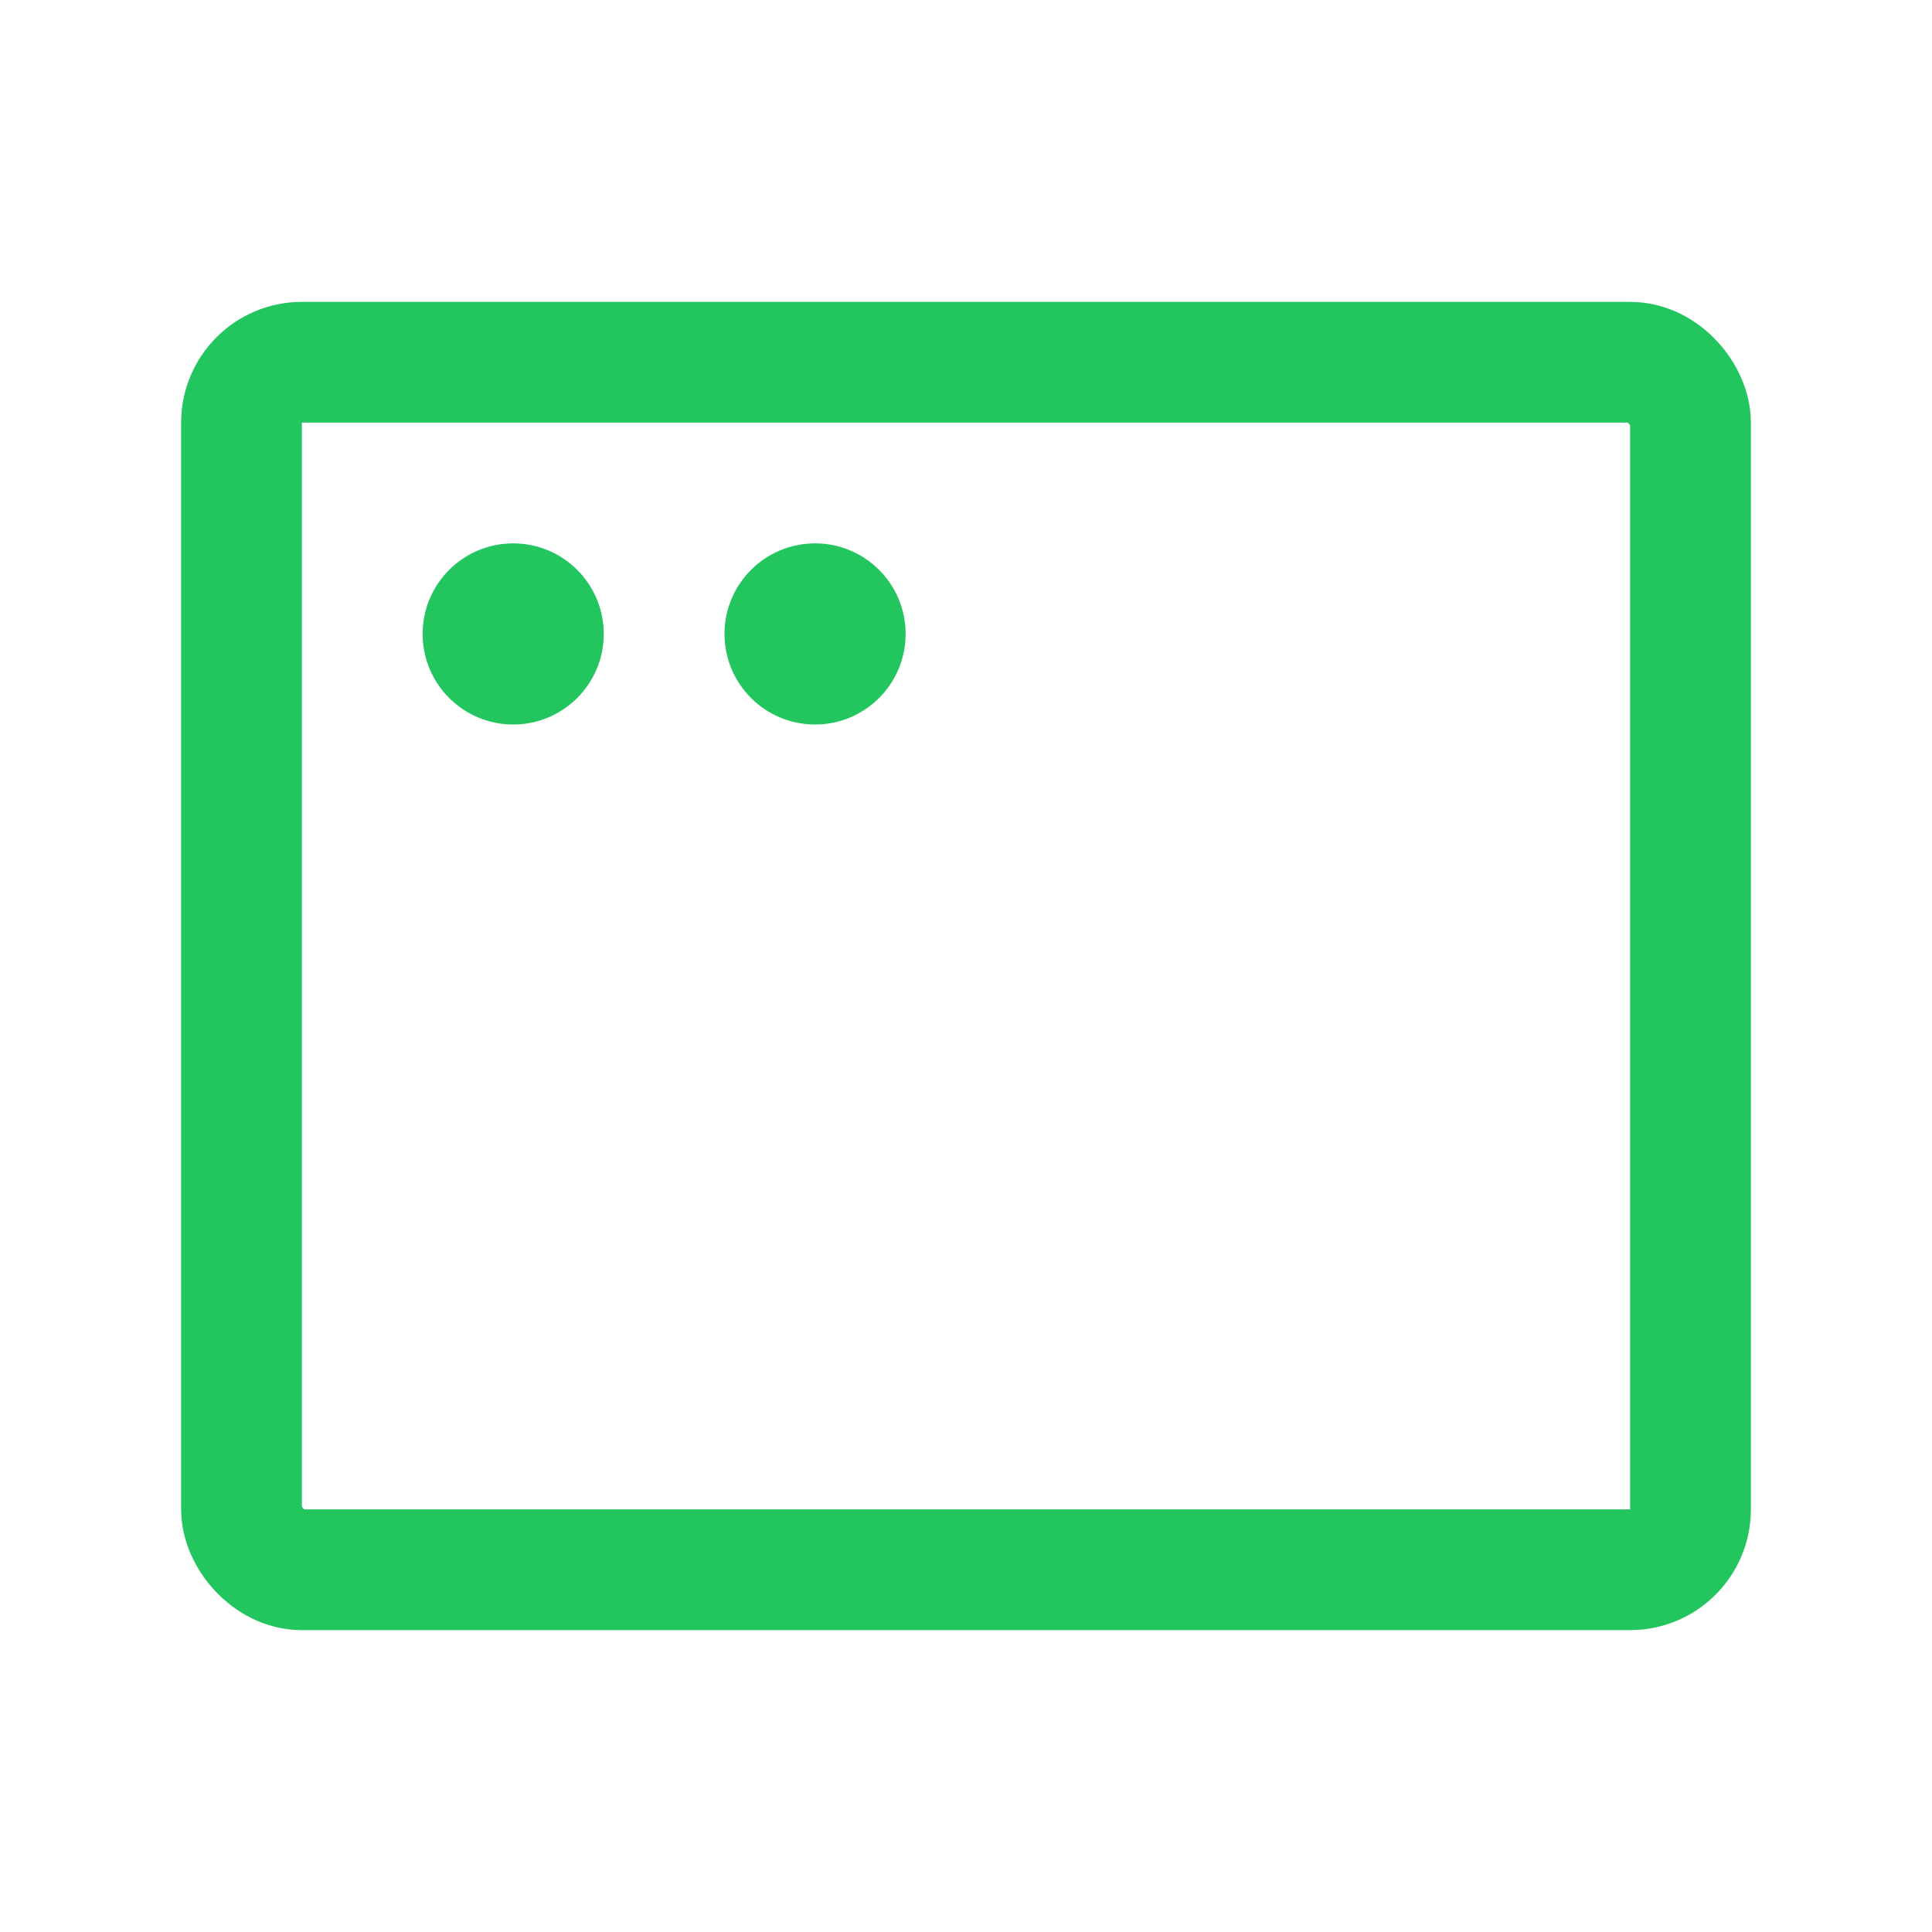 <svg xmlns="http://www.w3.org/2000/svg" viewBox="0 0 256 256"><rect width="256" height="256" fill="none"/><rect x="32" y="48" width="192" height="160" rx="8" fill="none" stroke="#22c55e" stroke-linecap="round" stroke-linejoin="round" stroke-width="16"/><circle cx="68" cy="84" r="12" fill="#22c55e"/><circle cx="108" cy="84" r="12" fill="#22c55e"/></svg>